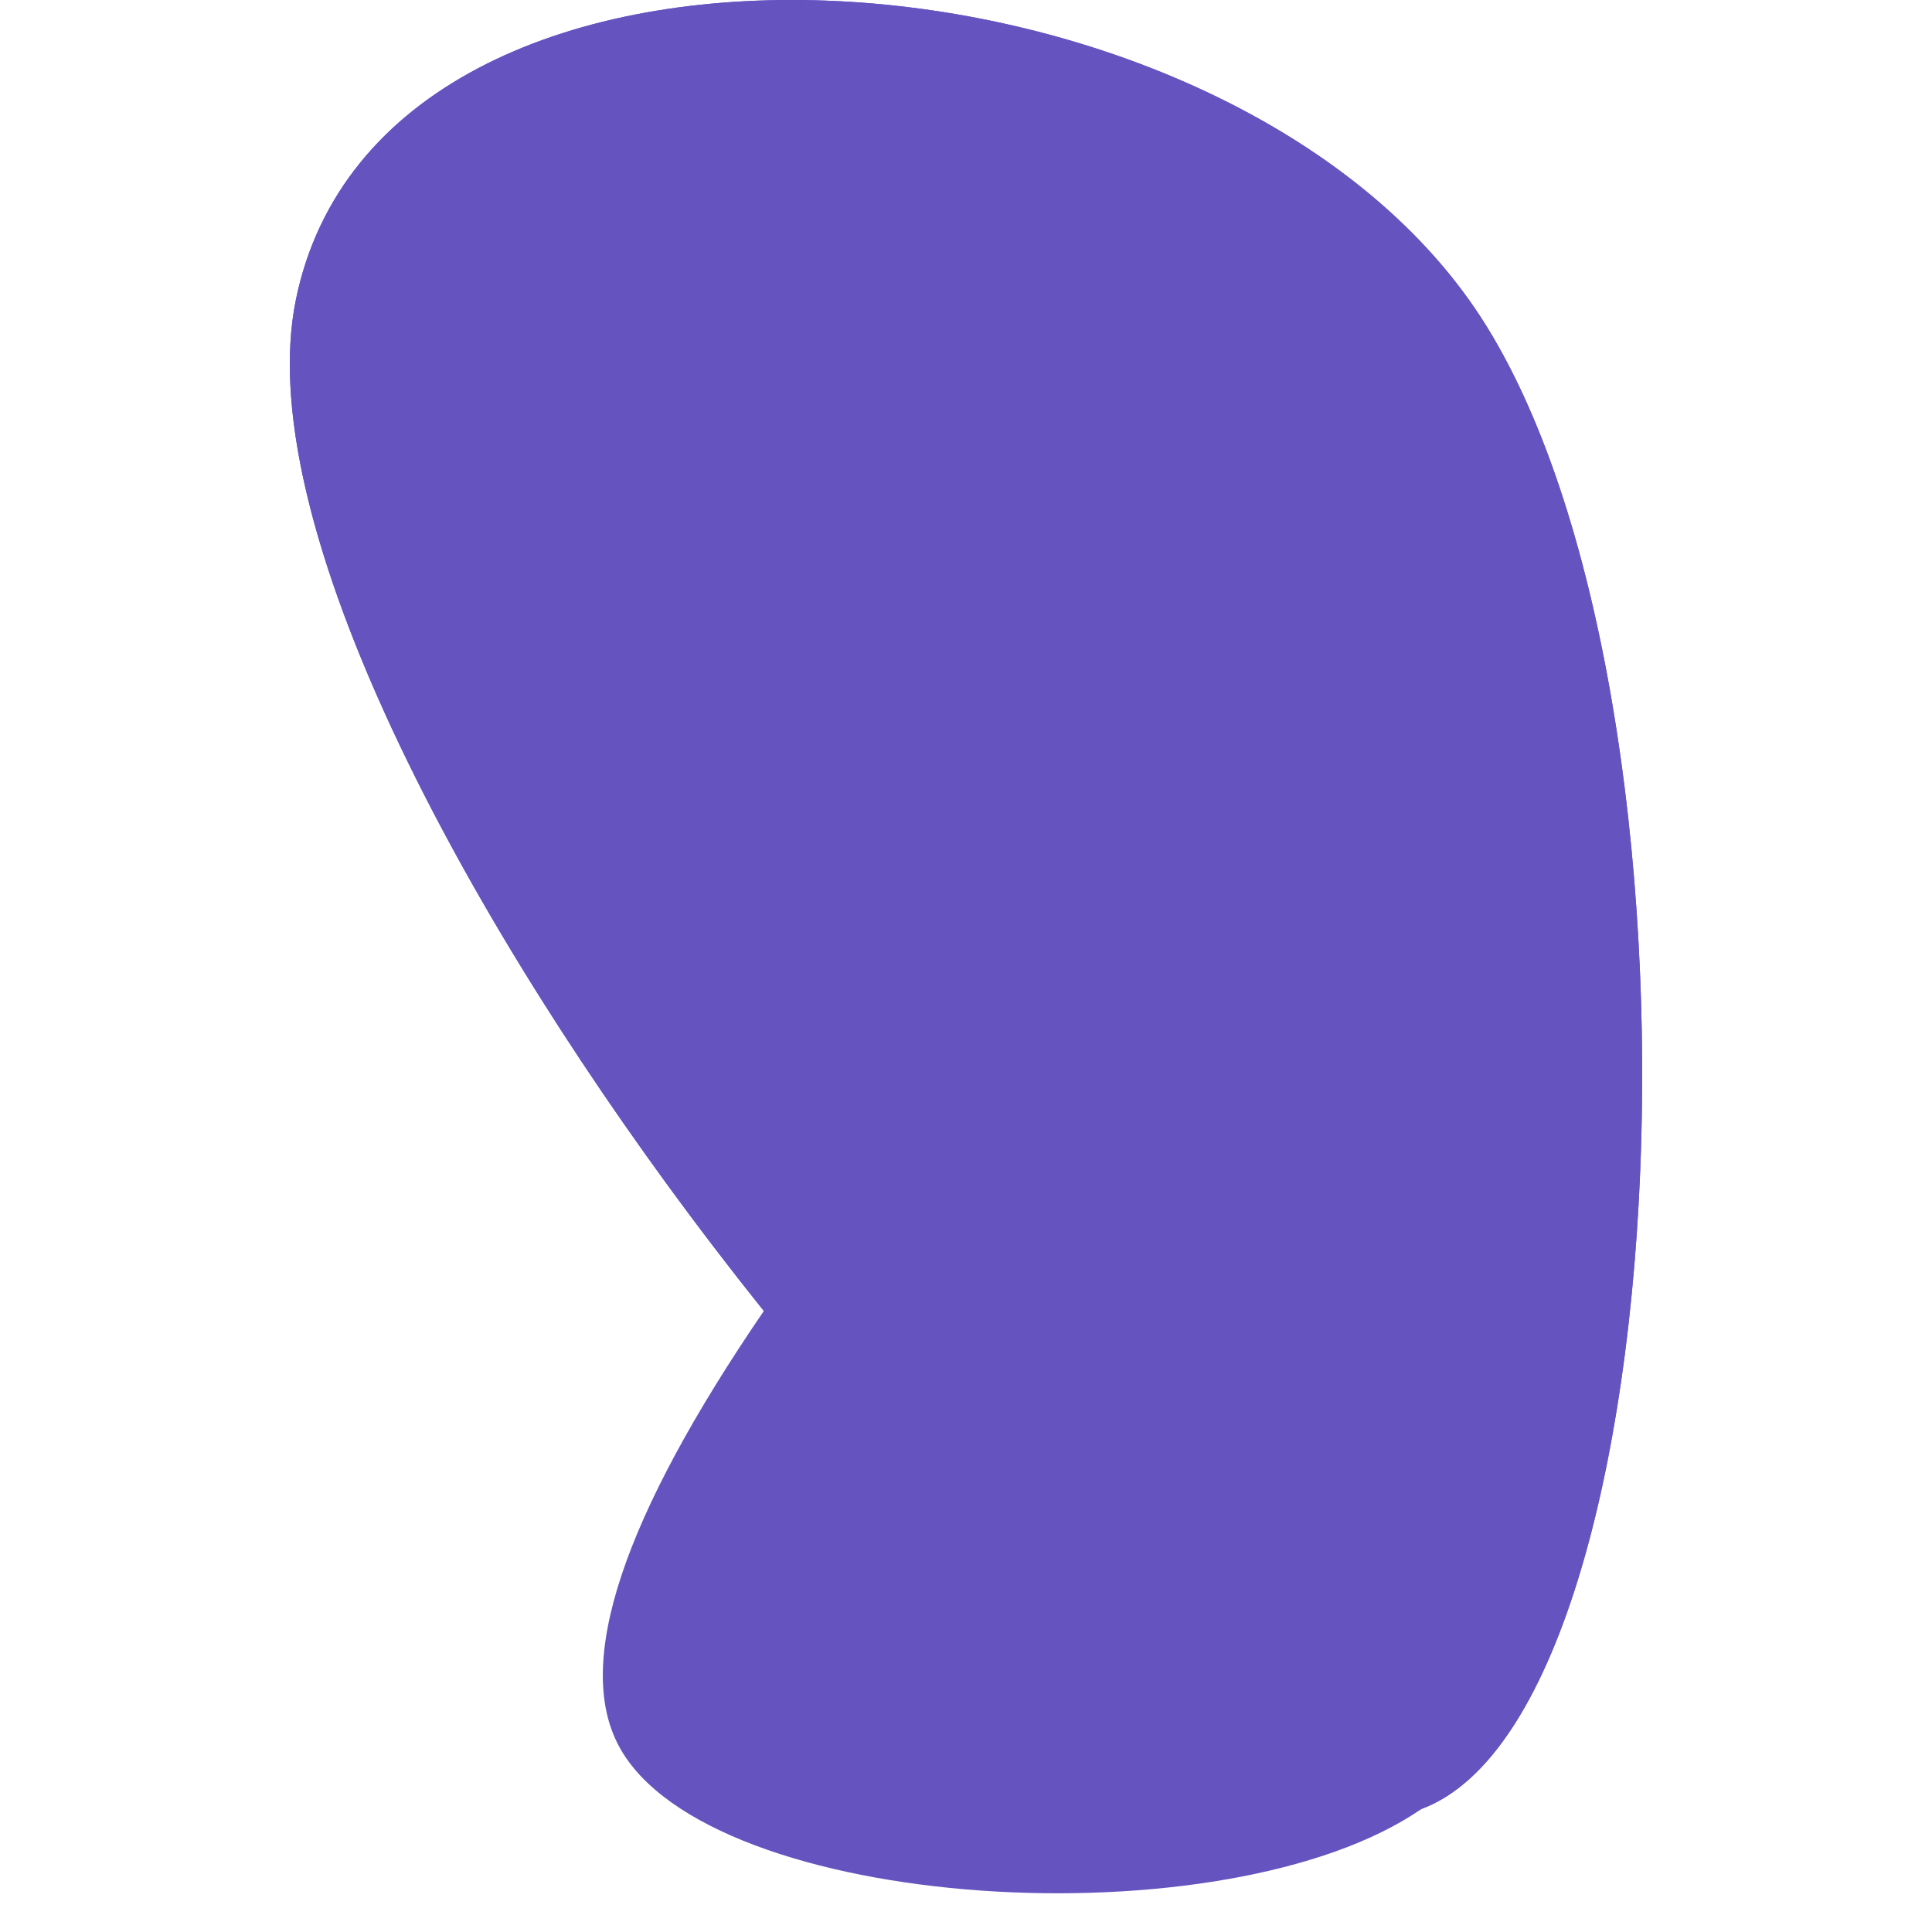 <svg xmlns="http://www.w3.org/2000/svg" width="62" height="62" viewBox="0 0 14 20">
    <g fill="none" fill-rule="evenodd">
        <path fill="#6554C0" d="M.063 3.103C-.43 5.51 2.05 10.006 4.908 13.57c-1.465 2.144-1.965 3.647-1.499 4.51.93 1.72 6.289 2.042 8.309.644 2.762-1.034 3.127-11.93.488-15.622C9.436-.776.96-1.285.063 3.103z"/>
        <path fill="#6554C0" d="M12.206 3.103C9.436-.776.96-1.285.063 3.103-.834 7.49 8.13 18.805 11.283 18.805c3.152 0 3.695-11.824.923-15.702z"/>
    </g>
</svg>
